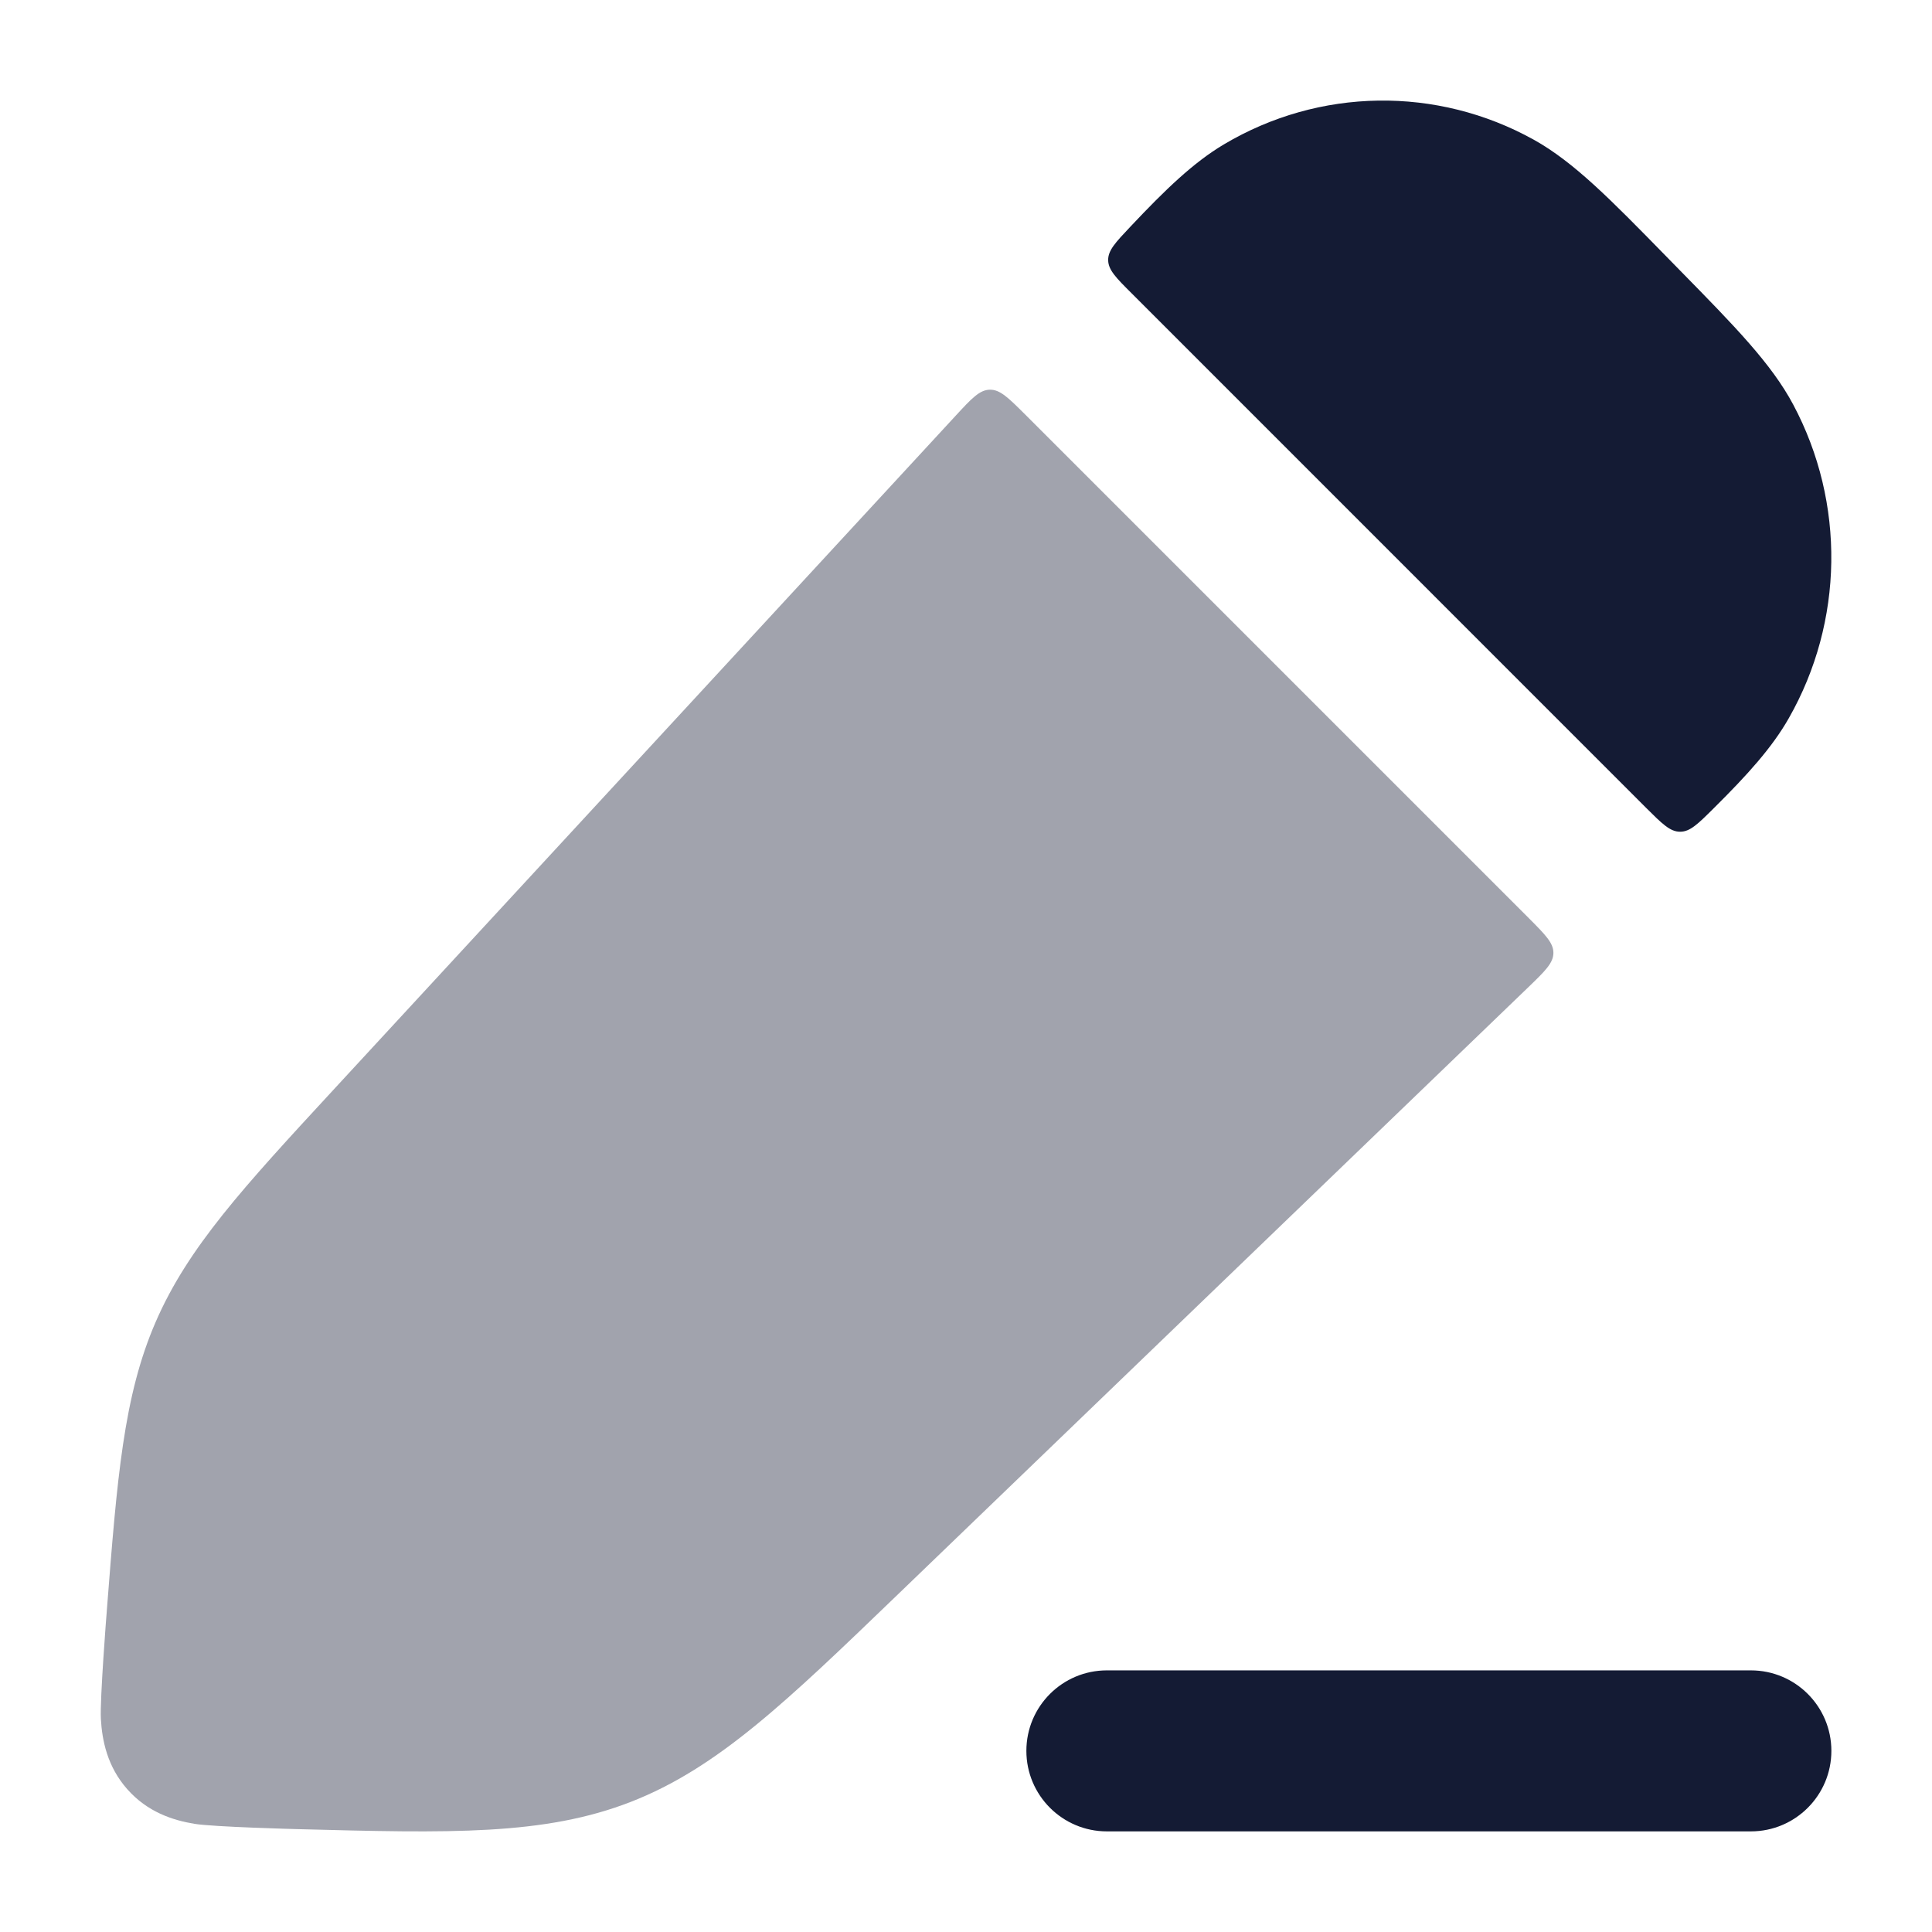 <svg width="24" height="24" viewBox="0 0 24 24" fill="none" xmlns="http://www.w3.org/2000/svg">
<path fill-rule="evenodd" clip-rule="evenodd" d="M12.75 21.75C12.75 21.197 13.198 20.75 13.75 20.75L21.75 20.75C22.302 20.75 22.75 21.197 22.75 21.75C22.75 22.302 22.302 22.75 21.75 22.75L13.75 22.75C13.198 22.75 12.75 22.302 12.75 21.75Z" fill="#141B34"/>
<path d="M19.054 1.736C17.849 1.067 16.388 1.089 15.203 1.794C14.827 2.018 14.48 2.351 14.043 2.815C13.857 3.012 13.764 3.11 13.766 3.232C13.768 3.354 13.864 3.451 14.058 3.644L20.449 10.036C20.647 10.233 20.746 10.332 20.87 10.332C20.994 10.333 21.092 10.236 21.288 10.041C21.709 9.624 22.014 9.286 22.221 8.922C22.905 7.722 22.926 6.247 22.277 5.028C22.007 4.52 21.552 4.055 20.871 3.361L20.687 3.173C20.009 2.48 19.553 2.014 19.054 1.736Z" fill="#141B34"/>
<path opacity="0.4" d="M18.985 12.264C19.192 12.064 19.296 11.964 19.297 11.838C19.298 11.713 19.196 11.611 18.993 11.407L12.735 5.149C12.527 4.942 12.423 4.838 12.296 4.841C12.168 4.843 12.068 4.951 11.869 5.167L4.143 13.537C3.023 14.75 2.337 15.494 1.935 16.419C1.534 17.342 1.455 18.358 1.326 20.018L1.326 20.021C1.325 20.024 1.24 21.115 1.253 21.351C1.268 21.619 1.332 21.944 1.58 22.225C1.831 22.51 2.147 22.612 2.414 22.656C2.646 22.695 3.69 22.722 3.692 22.722C5.589 22.772 6.762 22.803 7.84 22.382C8.917 21.961 9.768 21.141 11.149 19.811L18.985 12.264Z" fill="#141B34"/>
</svg>
